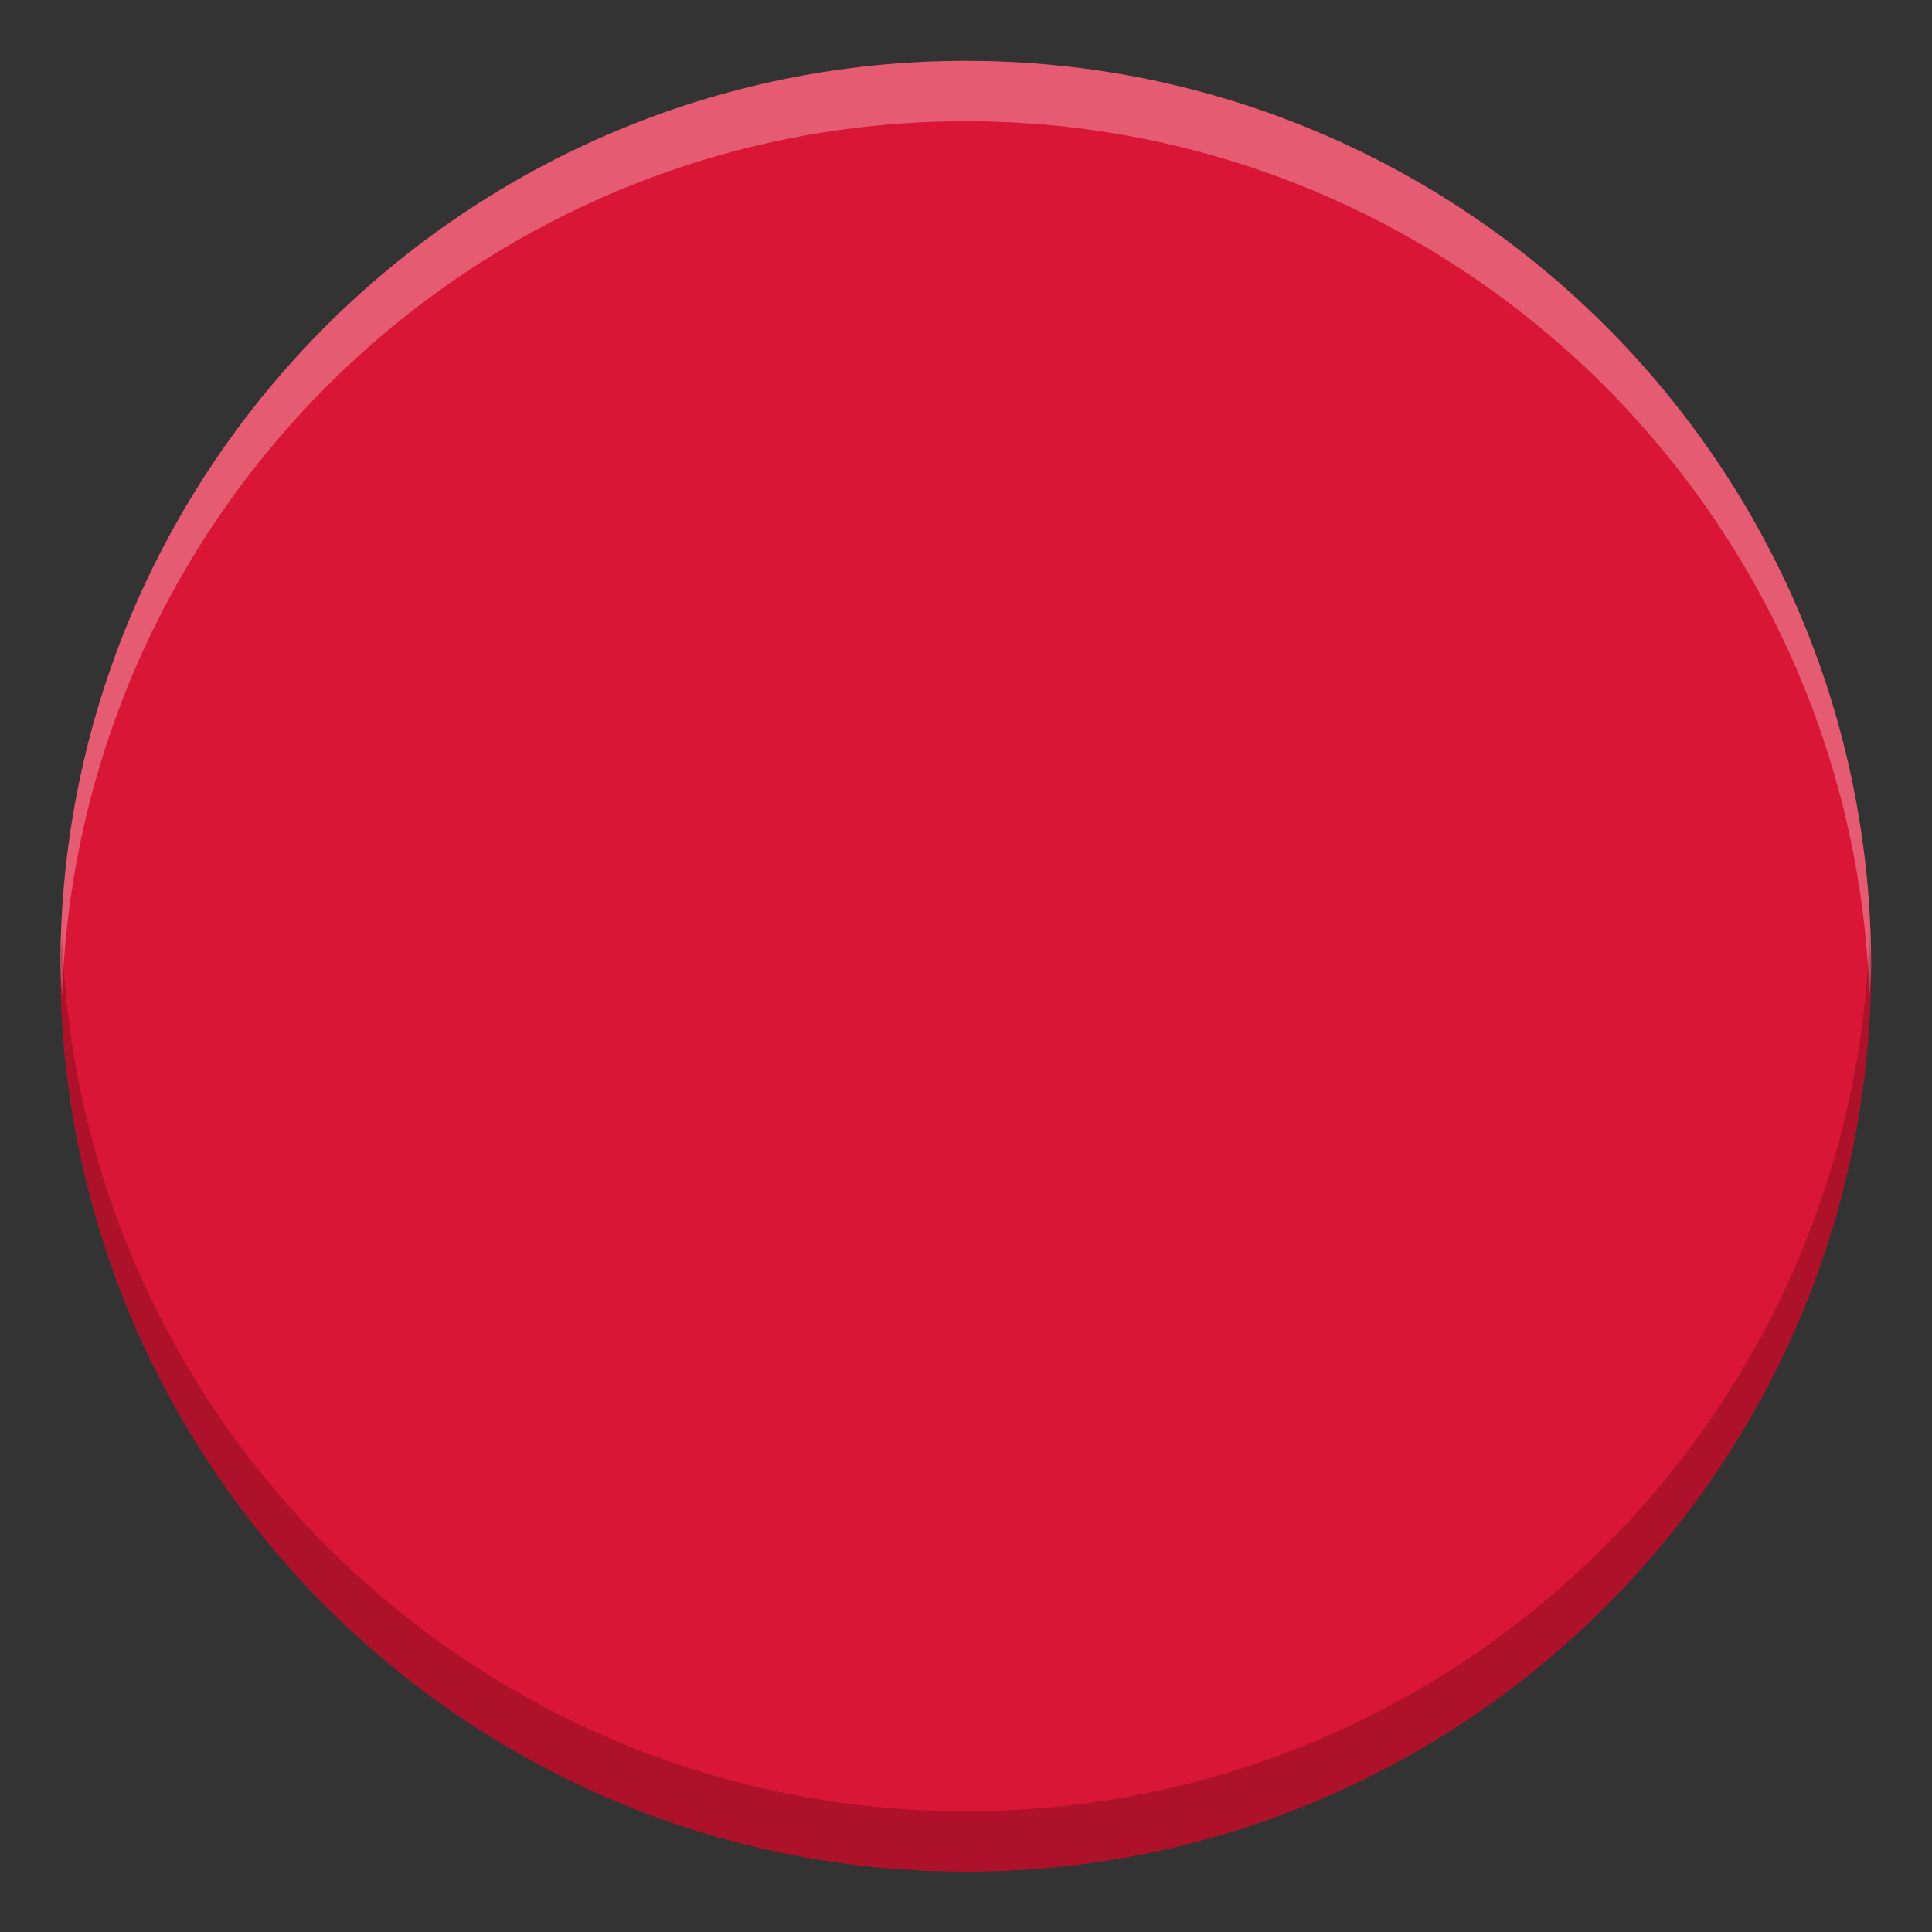 <?xml version="1.0" encoding="UTF-8" standalone="no"?>
<!-- Created with Inkscape (http://www.inkscape.org/) -->

<svg
   xmlns:dc="http://purl.org/dc/elements/1.1/"
   xmlns:cc="http://creativecommons.org/ns#"
   xmlns:rdf="http://www.w3.org/1999/02/22-rdf-syntax-ns#"
   xmlns:svg="http://www.w3.org/2000/svg"
   xmlns="http://www.w3.org/2000/svg"
   xmlns:sodipodi="http://sodipodi.sourceforge.net/DTD/sodipodi-0.dtd"
   xmlns:inkscape="http://www.inkscape.org/namespaces/inkscape"
   id="svg2413"
   width="16"
   height="16"
   version="1.0"
   sodipodi:docname="media-record.svg"
   inkscape:version="0.92.4 (5da689c313, 2019-01-14)">
  <rect width="100%" height="100%" fill="#333333" stroke="none"/>
  <sodipodi:namedview
     pagecolor="#ffffff"
     bordercolor="#666666"
     borderopacity="1"
     objecttolerance="10"
     gridtolerance="10"
     guidetolerance="10"
     inkscape:pageopacity="0"
     inkscape:pageshadow="2"
     inkscape:window-width="1920"
     inkscape:window-height="1016"
     id="namedview18"
     showgrid="false"
     inkscape:zoom="14.75"
     inkscape:cx="8"
     inkscape:cy="8"
     inkscape:window-x="0"
     inkscape:window-y="27"
     inkscape:window-maximized="1"
     inkscape:current-layer="layer1" />
  <defs
     id="defs2415">
    <linearGradient
       id="linearGradient2411"
       x1="18.379"
       x2="18.379"
       y1="44.98"
       y2="3.082"
       gradientTransform="matrix(.369 0 0 .369 -.846 -.846)"
       gradientUnits="userSpaceOnUse">
      <stop
         id="stop2492"
         style="stop-color:#791235"
         offset="0" />
      <stop
         id="stop2494"
         style="stop-color:#dd3b27"
         offset="1" />
    </linearGradient>
    <radialGradient
       id="radialGradient2409"
       cx="23.896"
       cy="3.99"
       r="20.397"
       gradientTransform="matrix(0 .88 -1.161 0 12.633 -21.084)"
       gradientUnits="userSpaceOnUse">
      <stop
         id="stop3244"
         style="stop-color:#f8b17e"
         offset="0" />
      <stop
         id="stop3246"
         style="stop-color:#e35d4f"
         offset=".262" />
      <stop
         id="stop3248"
         style="stop-color:#c6262e"
         offset=".661" />
      <stop
         id="stop3250"
         style="stop-color:#690b54"
         offset="1" />
    </radialGradient>
    <linearGradient
       id="linearGradient2406"
       x1="63.397"
       x2="63.397"
       y1="-12.489"
       y2="5.468"
       gradientTransform="matrix(.743 0 0 .743 -38.23 10.609)"
       gradientUnits="userSpaceOnUse">
      <stop
         id="stop4875"
         style="stop-color:#fff"
         offset="0" />
      <stop
         id="stop4877"
         style="stop-color:#fff;stop-opacity:0"
         offset="1" />
    </linearGradient>
  </defs>
  <g
     id="layer1">
    <path
       id="path2555"
       d="M 7.998,0.504 C 3.861,0.504 0.5,3.865 0.5,8.002 0.5,12.139 3.861,15.5 7.998,15.5 c 4.137,0 7.498,-3.361 7.498,-7.498 0,-4.137 -3.361,-7.498 -7.498,-7.498 z"
       style="fill:#da1636;fill-opacity:1;stroke:none;stroke-width:1.004;stroke-linecap:round;stroke-linejoin:round"
       inkscape:connector-curvature="0" />
    <path
       style="fill:#ffffff;fill-opacity:1;stroke:none;stroke-width:1.004;stroke-linecap:round;stroke-linejoin:round;opacity:0.3"
       d="M 7.998 0.504 C 3.861 0.504 0.5 3.865 0.5 8.002 C 0.5 8.086 0.511 8.168 0.514 8.252 C 0.647 4.231 3.945 1.004 7.998 1.004 C 12.051 1.004 15.349 4.231 15.482 8.252 C 15.485 8.168 15.496 8.086 15.496 8.002 C 15.496 3.865 12.135 0.504 7.998 0.504 z "
       id="path833" />
    <path
       style="fill:#000000;fill-opacity:1;stroke:none;stroke-width:1.004;stroke-linecap:round;stroke-linejoin:round;opacity:0.2"
       d="M 0.514 7.752 C 0.511 7.836 0.5 7.918 0.5 8.002 C 0.5 12.139 3.861 15.5 7.998 15.5 C 12.135 15.5 15.496 12.139 15.496 8.002 C 15.496 7.918 15.485 7.836 15.482 7.752 C 15.349 11.773 12.051 15 7.998 15 C 3.945 15 0.647 11.773 0.514 7.752 z "
       id="path838" />
  </g>
</svg>
